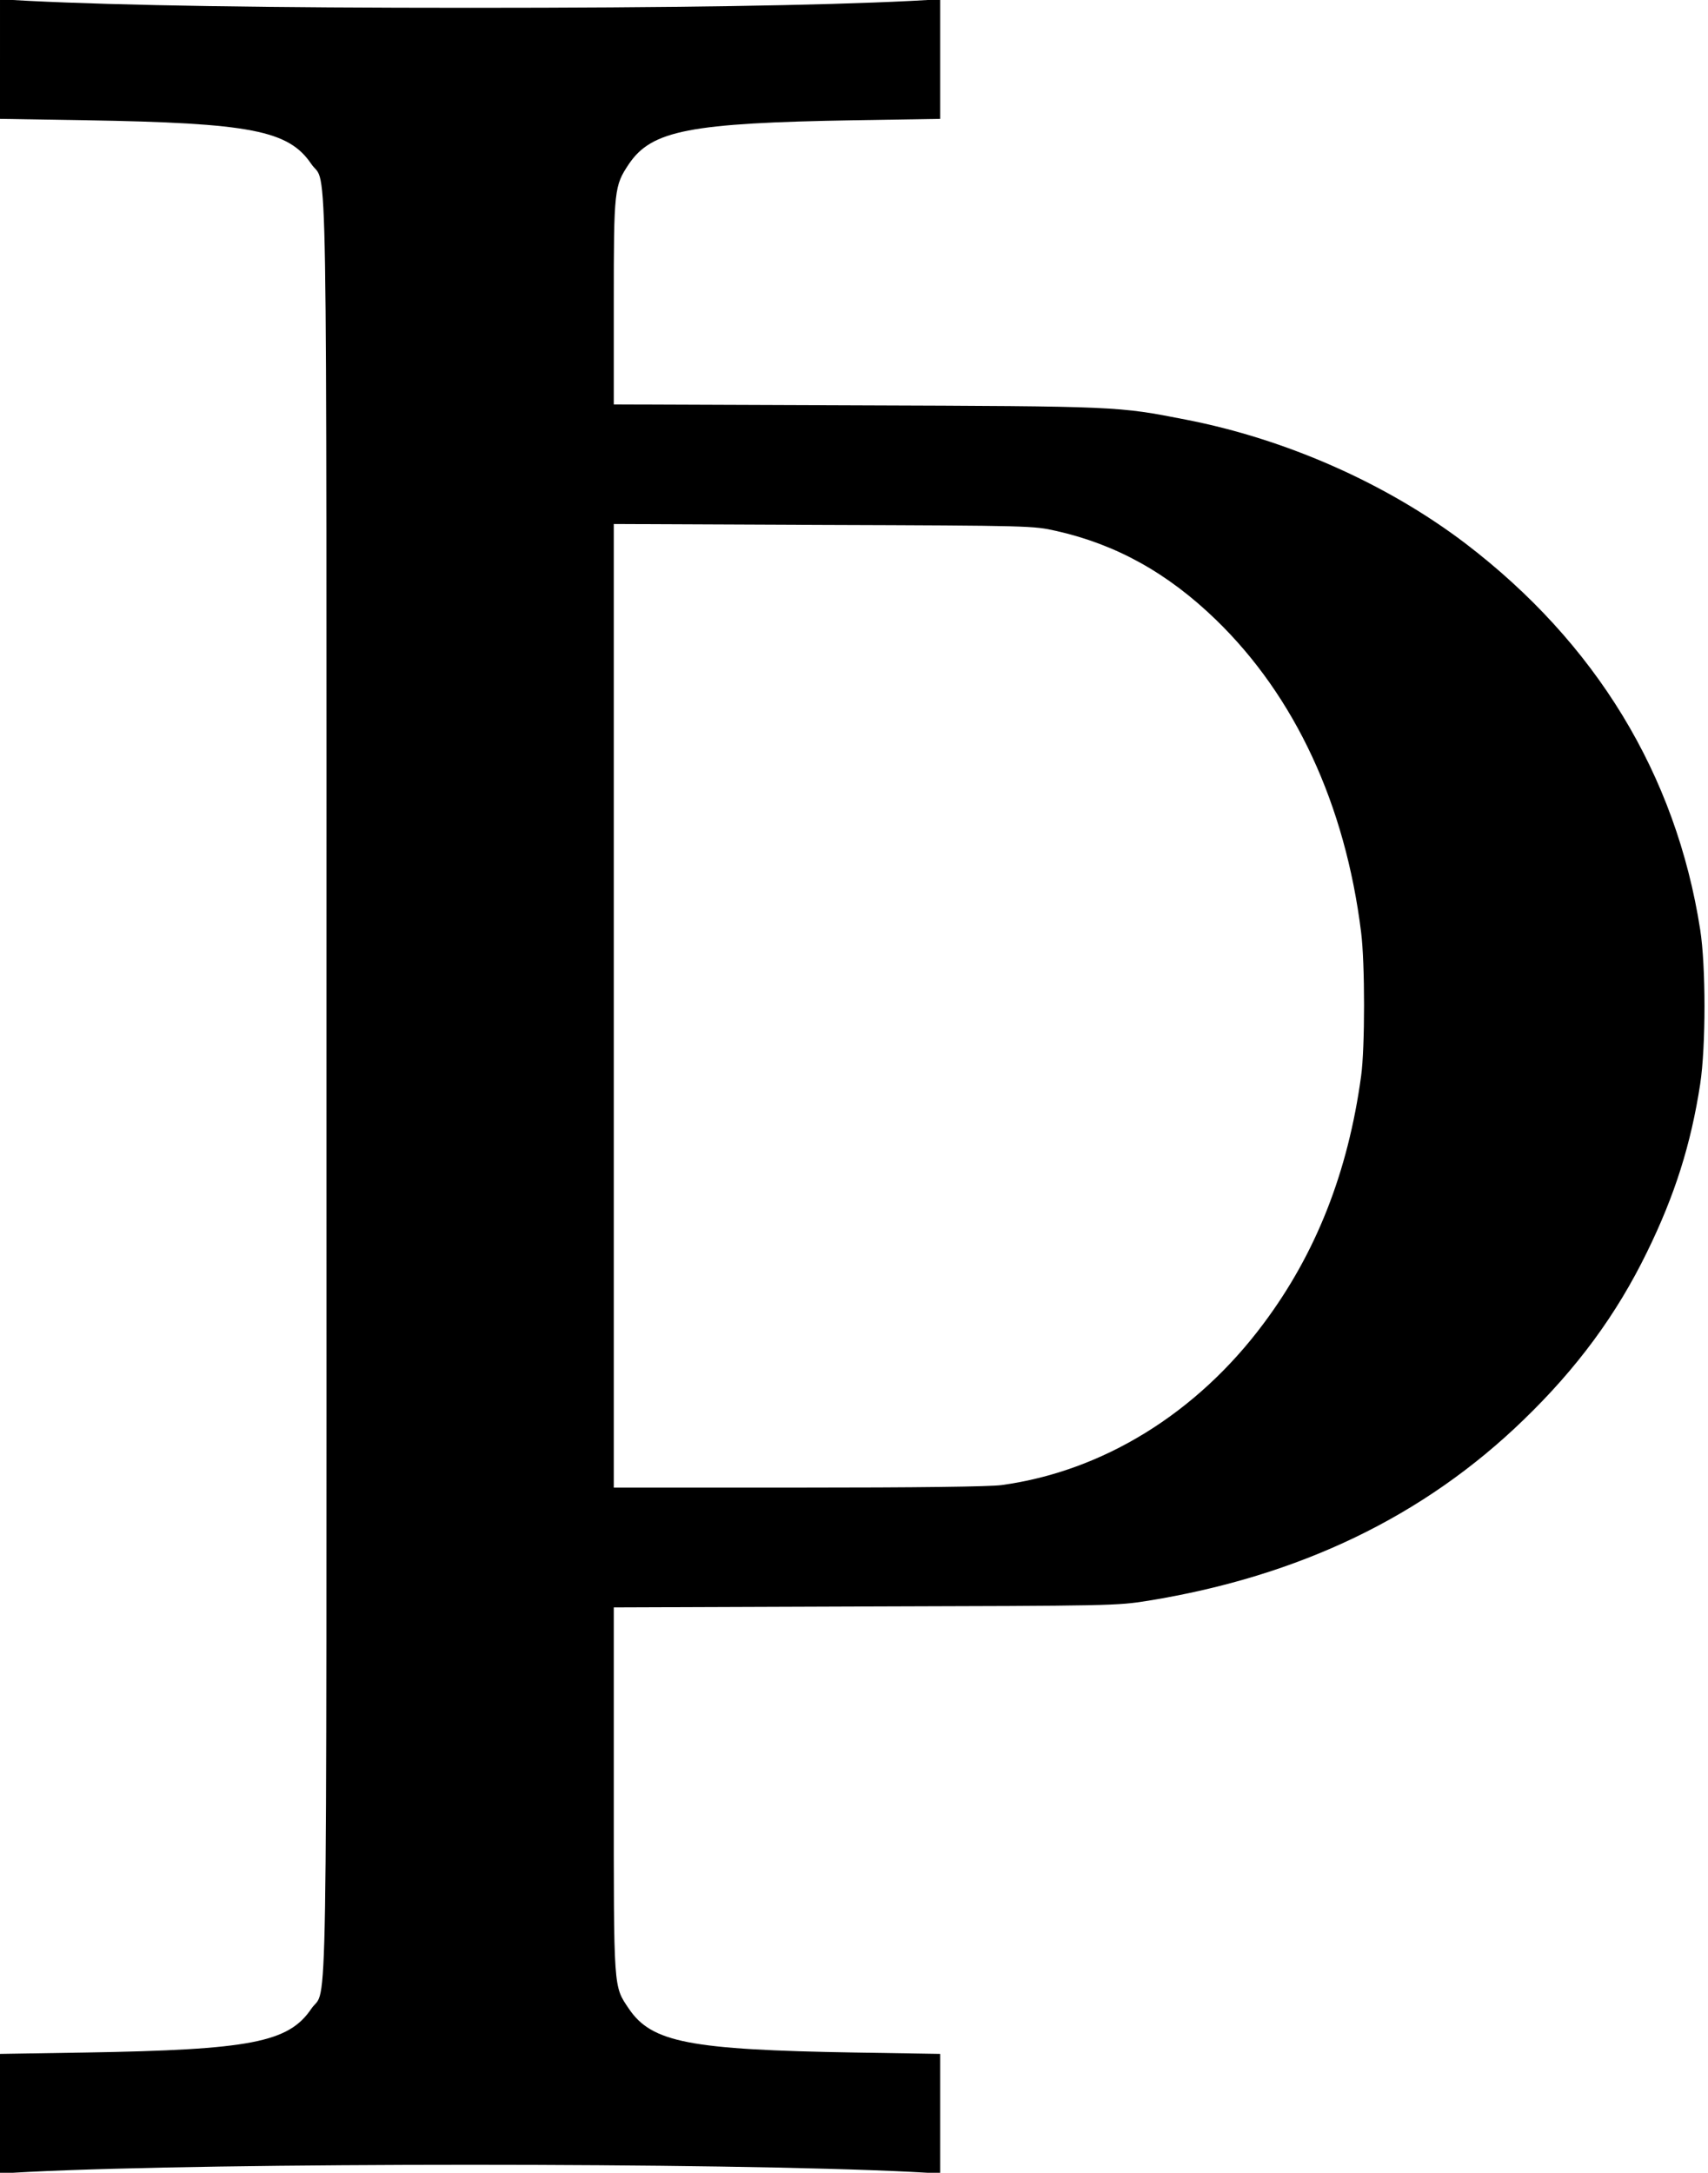 <?xml version="1.0" standalone="no"?>
<!DOCTYPE svg PUBLIC "-//W3C//DTD SVG 20010904//EN"
 "http://www.w3.org/TR/2001/REC-SVG-20010904/DTD/svg10.dtd">
<svg version="1.0" xmlns="http://www.w3.org/2000/svg"
 width="743pt" height="945pt" viewBox="0 0 743 945"
 preserveAspectRatio="xMidYMid meet">
<g transform="translate(0,945) scale(0.1,-0.1)"
fill="#000000" stroke="none">
<path d="M0 9193 l0 -260 373 -6 c717 -12 882 -44 981 -190 72 -107 66 262 66
-4012 0 -4274 6 -3905 -66 -4012 -99 -146 -264 -178 -981 -190 l-373 -6 0
-260 0 -260 128 7 c817 41 3017 41 3835 0 l127 -7 0 260 0 260 -372 6 c-718
12 -883 44 -982 190 -68 101 -66 74 -66 953 l0 793 1093 4 c1077 3 1094 3
1232 25 658 107 1198 366 1632 786 233 225 405 458 538 731 121 247 191 469
231 730 25 164 25 513 0 672 -105 674 -454 1247 -1022 1680 -341 259 -778 453
-1216 538 -297 58 -287 58 -1430 62 l-1058 4 0 443 c0 493 2 507 66 603 99
146 264 178 982 190 l372 6 0 260 0 260 -127 -7 c-401 -20 -1042 -30 -1918
-30 -876 0 -1517 10 -1917 30 l-128 7 0 -260z m4594 -2052 c262 -59 485 -183
695 -386 344 -333 563 -803 632 -1360 17 -133 17 -504 0 -625 -57 -418 -196
-771 -424 -1076 -291 -391 -700 -643 -1140 -703 -50 -7 -368 -11 -883 -11
l-804 0 0 2096 0 2095 913 -4 c902 -3 913 -4 1011 -26z"/>
</g>
</svg>
